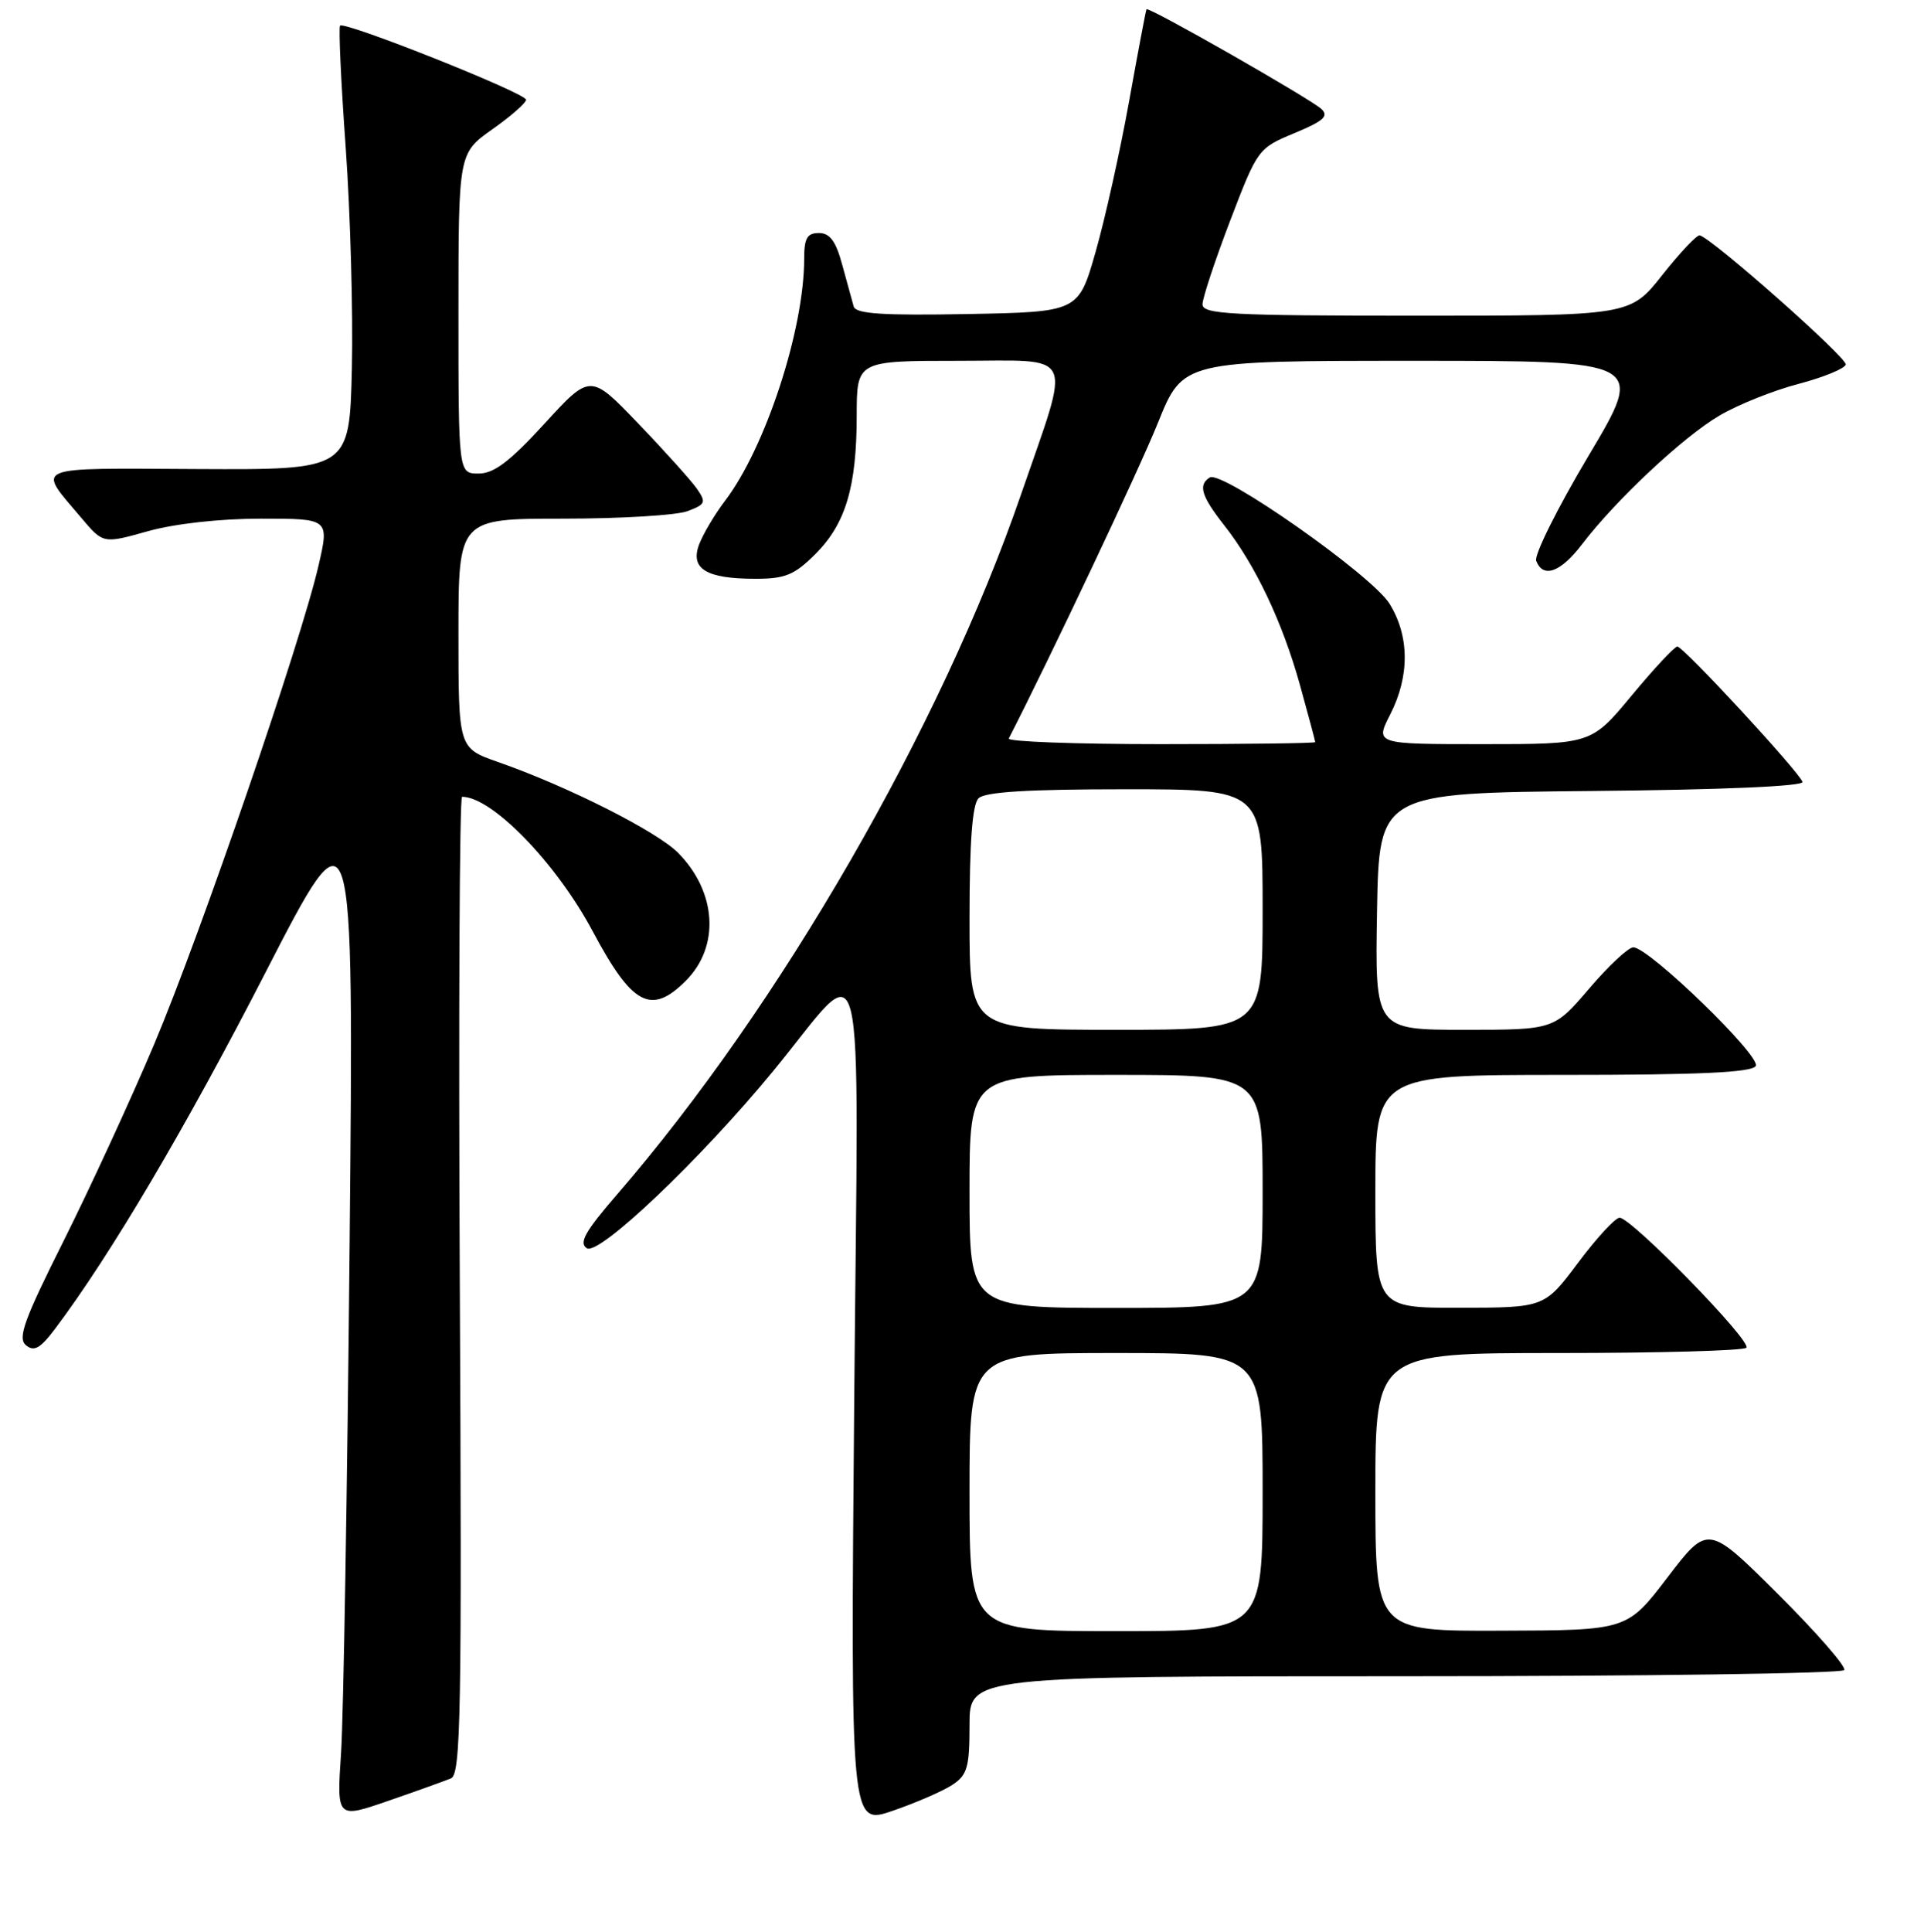 <?xml version="1.0" encoding="UTF-8" standalone="no"?>
<!DOCTYPE svg PUBLIC "-//W3C//DTD SVG 1.1//EN" "http://www.w3.org/Graphics/SVG/1.1/DTD/svg11.dtd" >
<svg xmlns="http://www.w3.org/2000/svg" xmlns:xlink="http://www.w3.org/1999/xlink" version="1.1" viewBox="0 0 256 257">
 <g >
 <path fill="currentColor"
d=" M 126.70 237.46 C 128.71 236.14 129.00 235.13 129.00 229.48 C 129.00 223.00 129.00 223.00 186.94 223.00 C 218.81 223.00 245.11 222.63 245.39 222.18 C 245.67 221.73 241.70 217.18 236.58 212.08 C 227.26 202.80 227.26 202.80 221.88 209.84 C 216.50 216.89 216.50 216.89 199.75 216.94 C 183.00 217.00 183.00 217.00 183.00 198.50 C 183.00 180.00 183.00 180.00 207.33 180.00 C 220.72 180.00 231.98 179.69 232.36 179.30 C 233.17 178.50 217.08 162.00 215.50 162.00 C 214.92 162.00 212.44 164.69 209.98 167.98 C 205.50 173.96 205.50 173.96 194.25 173.98 C 183.00 174.00 183.00 174.00 183.00 158.50 C 183.00 143.00 183.00 143.00 207.94 143.00 C 226.07 143.00 233.08 142.68 233.61 141.82 C 234.39 140.56 219.45 126.08 217.33 126.03 C 216.68 126.01 214.04 128.48 211.46 131.50 C 206.76 137.00 206.76 137.00 194.85 137.00 C 182.95 137.00 182.95 137.00 183.22 121.25 C 183.50 105.50 183.50 105.50 211.83 105.23 C 229.17 105.07 240.03 104.60 239.83 104.02 C 239.34 102.62 223.98 86.00 223.18 86.01 C 222.81 86.02 220.08 88.94 217.12 92.51 C 211.74 99.00 211.74 99.00 197.35 99.00 C 182.96 99.00 182.96 99.00 184.98 95.04 C 187.58 89.94 187.55 84.62 184.88 80.31 C 182.55 76.54 162.59 62.52 160.97 63.52 C 159.39 64.50 159.84 66.00 162.87 69.86 C 167.03 75.14 170.65 82.78 172.97 91.14 C 174.09 95.17 175.00 98.58 175.00 98.73 C 175.00 98.88 165.74 99.00 154.42 99.00 C 143.10 99.00 134.01 98.66 134.22 98.25 C 139.82 87.31 151.58 62.44 154.07 56.25 C 157.39 48.00 157.39 48.00 188.14 48.00 C 218.89 48.00 218.89 48.00 211.38 60.61 C 207.25 67.54 204.11 73.84 204.40 74.61 C 205.32 76.99 207.65 76.15 210.52 72.38 C 215.01 66.50 224.00 58.08 228.81 55.27 C 231.27 53.82 236.00 51.93 239.31 51.07 C 242.62 50.20 245.45 49.04 245.59 48.50 C 245.81 47.63 227.94 31.81 226.17 31.31 C 225.80 31.21 223.57 33.57 221.20 36.56 C 216.91 42.00 216.91 42.00 188.45 42.00 C 163.74 42.00 160.00 41.80 160.00 40.49 C 160.00 39.66 161.66 34.65 163.68 29.36 C 167.33 19.82 167.40 19.72 172.24 17.71 C 176.13 16.09 176.85 15.45 175.81 14.49 C 174.25 13.08 152.79 0.83 152.55 1.23 C 152.46 1.38 151.42 6.90 150.23 13.50 C 149.04 20.10 147.04 29.10 145.78 33.50 C 143.50 41.50 143.50 41.50 128.73 41.78 C 117.41 41.99 113.87 41.75 113.59 40.78 C 113.39 40.07 112.71 37.59 112.07 35.25 C 111.22 32.09 110.42 31.00 108.96 31.00 C 107.39 31.00 107.00 31.69 107.00 34.43 C 107.00 43.83 101.85 59.58 96.46 66.64 C 95.11 68.41 93.57 71.01 93.03 72.41 C 91.79 75.68 93.96 77.00 100.53 77.00 C 104.48 77.00 105.71 76.49 108.50 73.70 C 112.52 69.68 113.99 64.76 113.99 55.25 C 114.00 48.00 114.00 48.00 127.58 48.00 C 143.34 48.00 142.56 46.32 135.86 65.76 C 125.20 96.72 103.78 133.85 82.16 158.84 C 77.84 163.83 76.97 165.37 78.09 166.06 C 79.70 167.07 93.16 154.29 102.80 142.58 C 115.52 127.15 114.21 121.88 113.66 186.17 C 113.17 242.83 113.17 242.83 118.78 240.90 C 121.87 239.84 125.43 238.29 126.70 237.46 Z  M 60.00 236.59 C 61.32 236.05 61.46 228.02 61.18 170.99 C 61.00 135.25 61.14 106.00 61.48 106.00 C 65.47 106.00 74.02 114.81 78.88 123.93 C 84.12 133.76 86.64 135.09 91.25 130.48 C 95.81 125.92 95.37 118.68 90.24 113.47 C 87.42 110.61 75.54 104.61 66.25 101.37 C 61.00 99.53 61.00 99.53 61.00 84.27 C 61.00 69.00 61.00 69.00 74.93 69.00 C 82.60 69.00 90.05 68.55 91.49 68.00 C 93.89 67.09 93.99 66.83 92.71 64.99 C 91.93 63.89 88.43 59.99 84.92 56.34 C 78.55 49.70 78.55 49.70 72.46 56.35 C 67.85 61.39 65.72 63.00 63.69 63.00 C 61.00 63.00 61.00 63.00 61.00 41.69 C 61.00 20.39 61.00 20.39 65.50 17.21 C 67.97 15.47 70.00 13.69 70.00 13.27 C 70.00 12.40 45.87 2.80 45.25 3.41 C 45.04 3.63 45.37 10.94 46.00 19.65 C 46.62 28.37 46.99 41.58 46.82 49.00 C 46.50 62.50 46.50 62.50 26.30 62.40 C 3.84 62.29 4.87 61.85 10.84 68.92 C 13.73 72.34 13.73 72.34 19.68 70.67 C 23.25 69.67 29.27 69.00 34.73 69.00 C 43.82 69.00 43.82 69.00 42.38 75.25 C 40.06 85.34 26.66 124.37 20.52 138.91 C 17.41 146.28 11.98 158.05 8.47 165.07 C 3.20 175.59 2.32 178.02 3.45 178.96 C 4.53 179.86 5.35 179.40 7.31 176.80 C 14.66 167.04 24.74 149.98 35.26 129.50 C 47.08 106.50 47.08 106.50 46.52 165.50 C 46.21 197.95 45.70 228.43 45.38 233.22 C 44.80 241.95 44.80 241.95 51.65 239.58 C 55.42 238.28 59.17 236.93 60.00 236.59 Z  M 129.00 198.50 C 129.00 180.00 129.00 180.00 148.50 180.00 C 168.00 180.00 168.00 180.00 168.00 198.50 C 168.00 217.00 168.00 217.00 148.50 217.00 C 129.00 217.00 129.00 217.00 129.00 198.50 Z  M 129.00 158.50 C 129.00 143.00 129.00 143.00 148.50 143.00 C 168.00 143.00 168.00 143.00 168.00 158.50 C 168.00 174.00 168.00 174.00 148.50 174.00 C 129.00 174.00 129.00 174.00 129.00 158.50 Z  M 129.00 122.20 C 129.00 112.02 129.37 107.03 130.20 106.20 C 131.05 105.35 136.80 105.00 149.70 105.00 C 168.00 105.00 168.00 105.00 168.00 121.00 C 168.00 137.00 168.00 137.00 148.50 137.00 C 129.00 137.00 129.00 137.00 129.00 122.20 Z "/>
</g>
</svg>